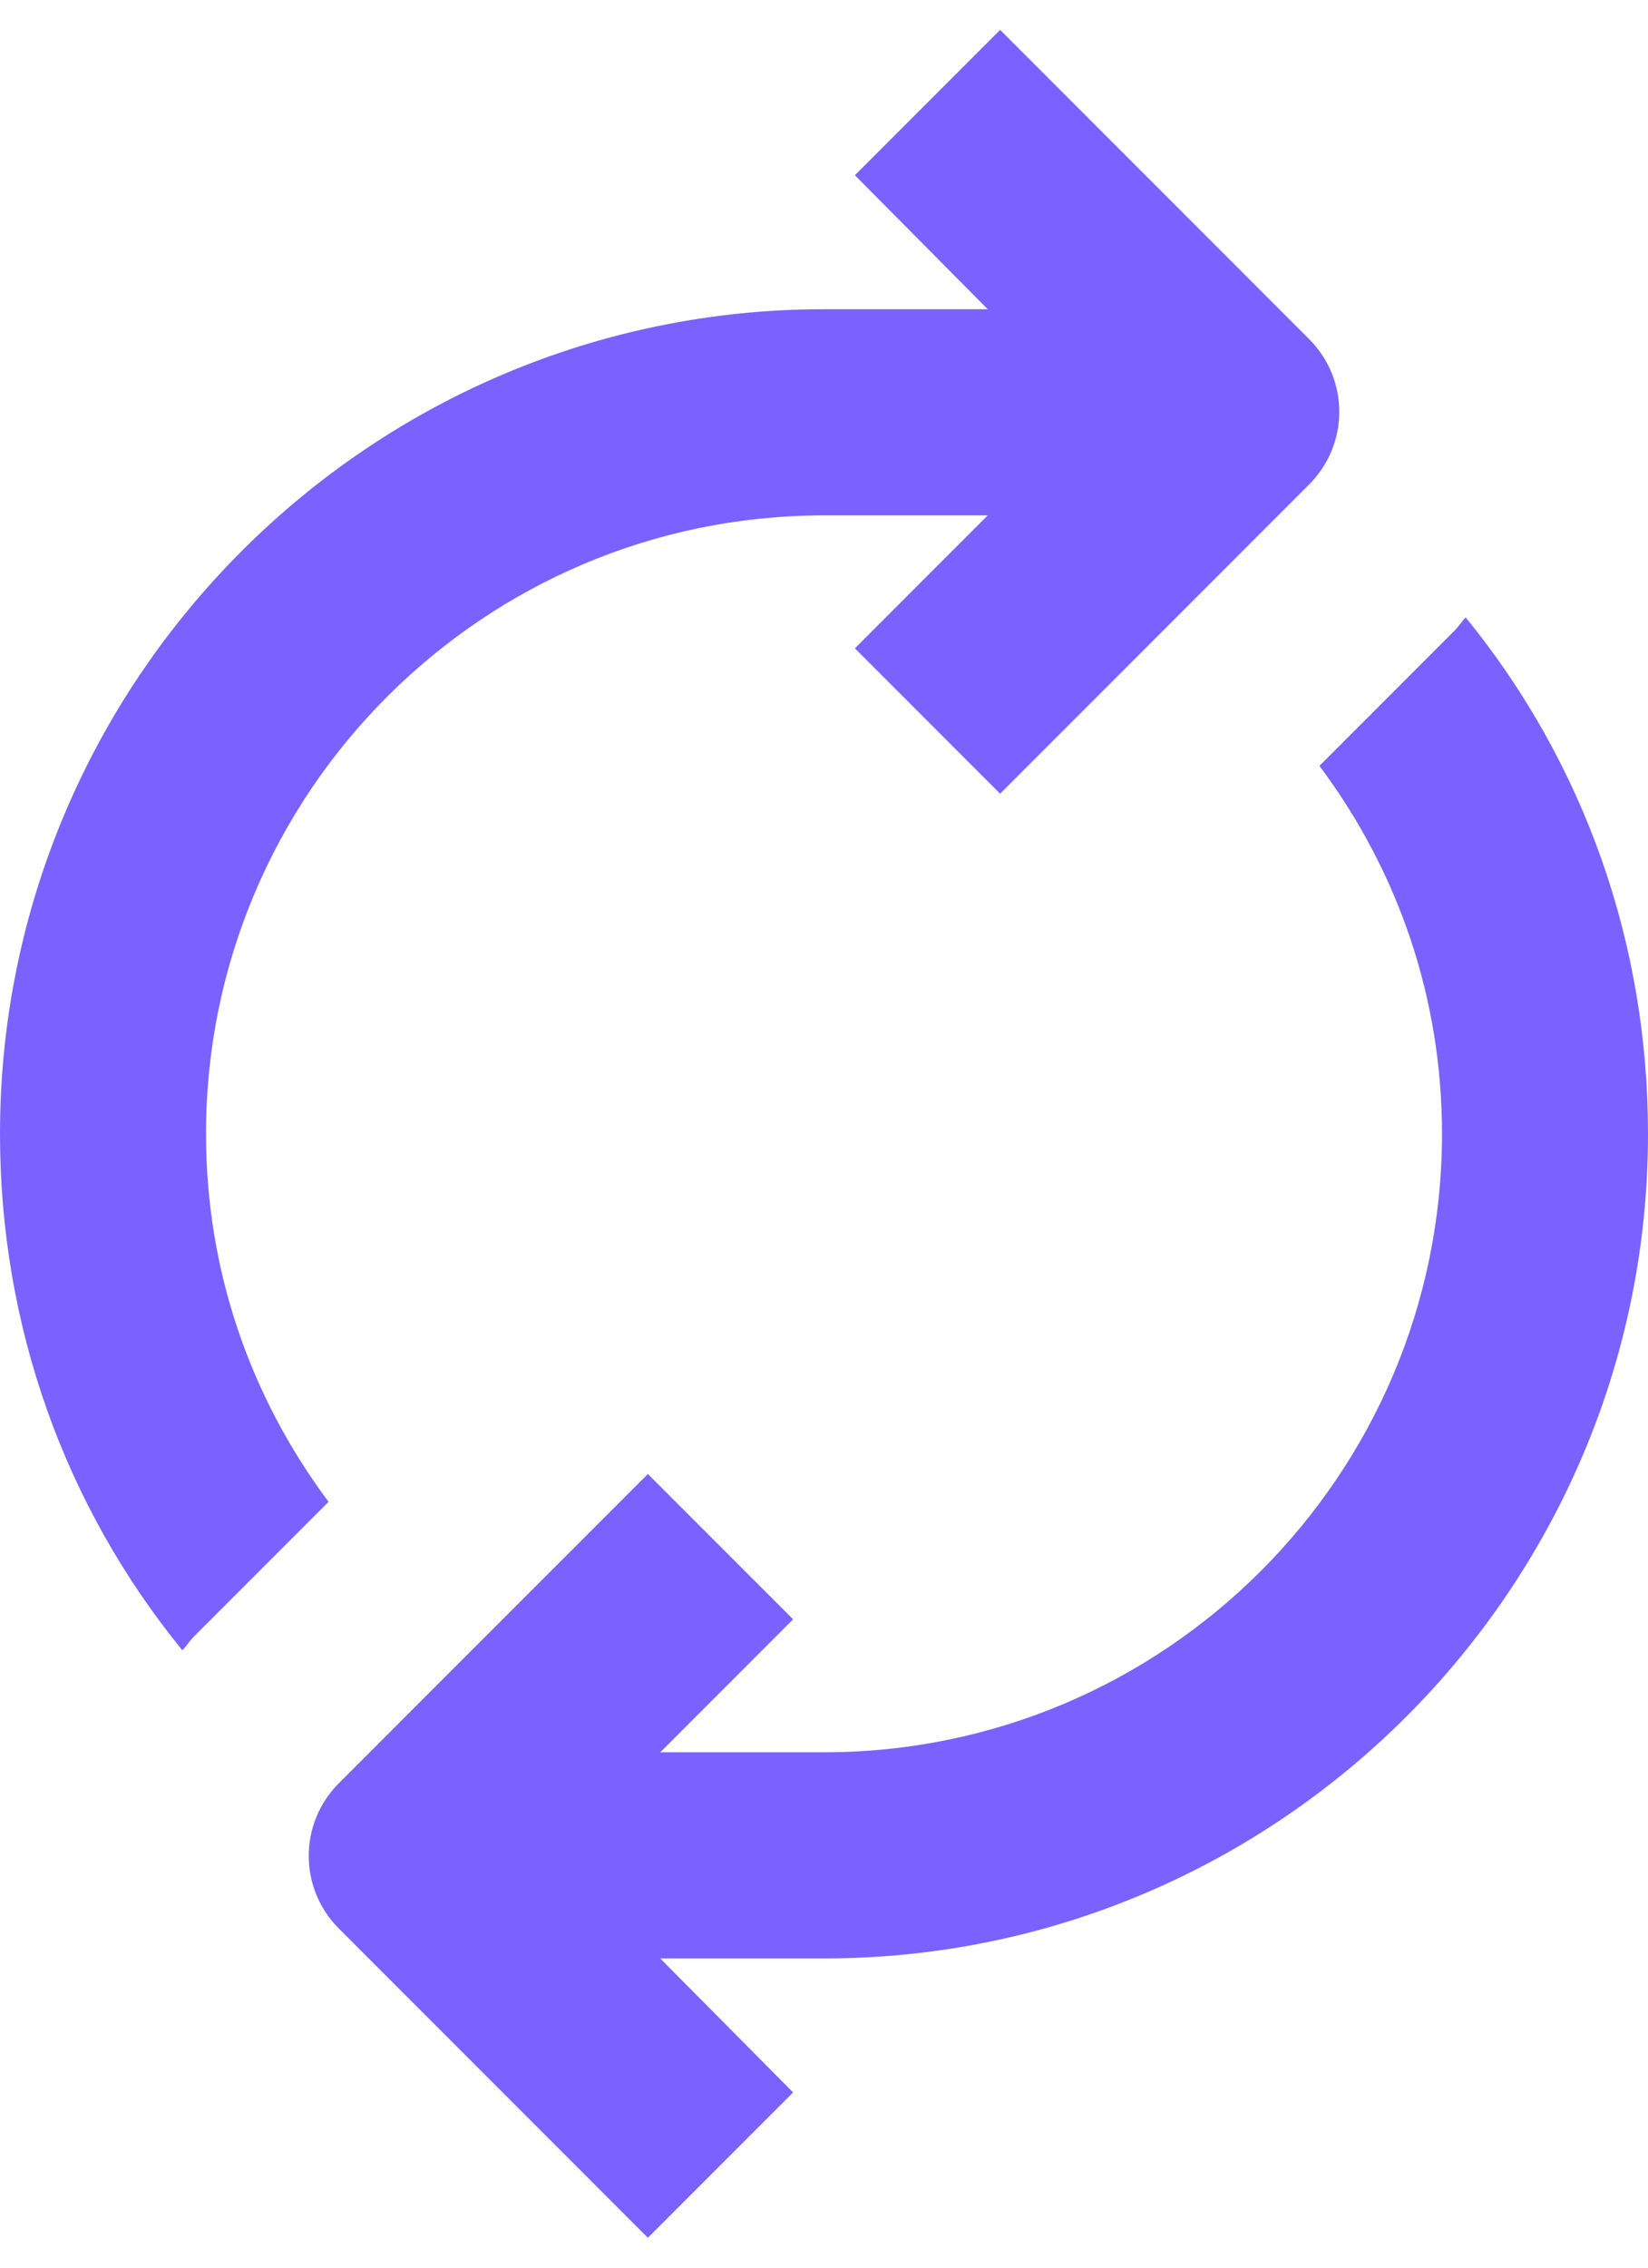 <svg width="16" height="22" viewBox="0 0 16 22" fill="none" xmlns="http://www.w3.org/2000/svg">
    <path d="M1.77 16.01C1.81 15.97 1.84 15.92 1.88 15.88L3.19 14.57C2.42 13.54 2 12.31 2 11C2 7.69 4.69 5 8 5H9.59L8.3 6.29L9.71 7.7L12.71 4.7C13.1 4.31 13.1 3.68 12.71 3.29L9.71 0.29L8.3 1.7L9.59 3H8C3.59 3 0 6.59 0 11C0 12.85 0.62 14.6 1.77 16.01Z" fill="#7B61FF"/>
    <path d="M14 11C14 14.31 11.31 17 8 17H6.41L7.7 15.71L6.29 14.3L3.29 17.3C2.9 17.69 2.9 18.32 3.29 18.71L6.29 21.71L7.7 20.3L6.41 19H8C12.41 19 16 15.41 16 11C16 9.15 15.38 7.4 14.23 5.99C14.19 6.03 14.16 6.08 14.12 6.12L12.81 7.43C13.58 8.46 14 9.69 14 11Z" fill="#7B61FF"/>
</svg>
